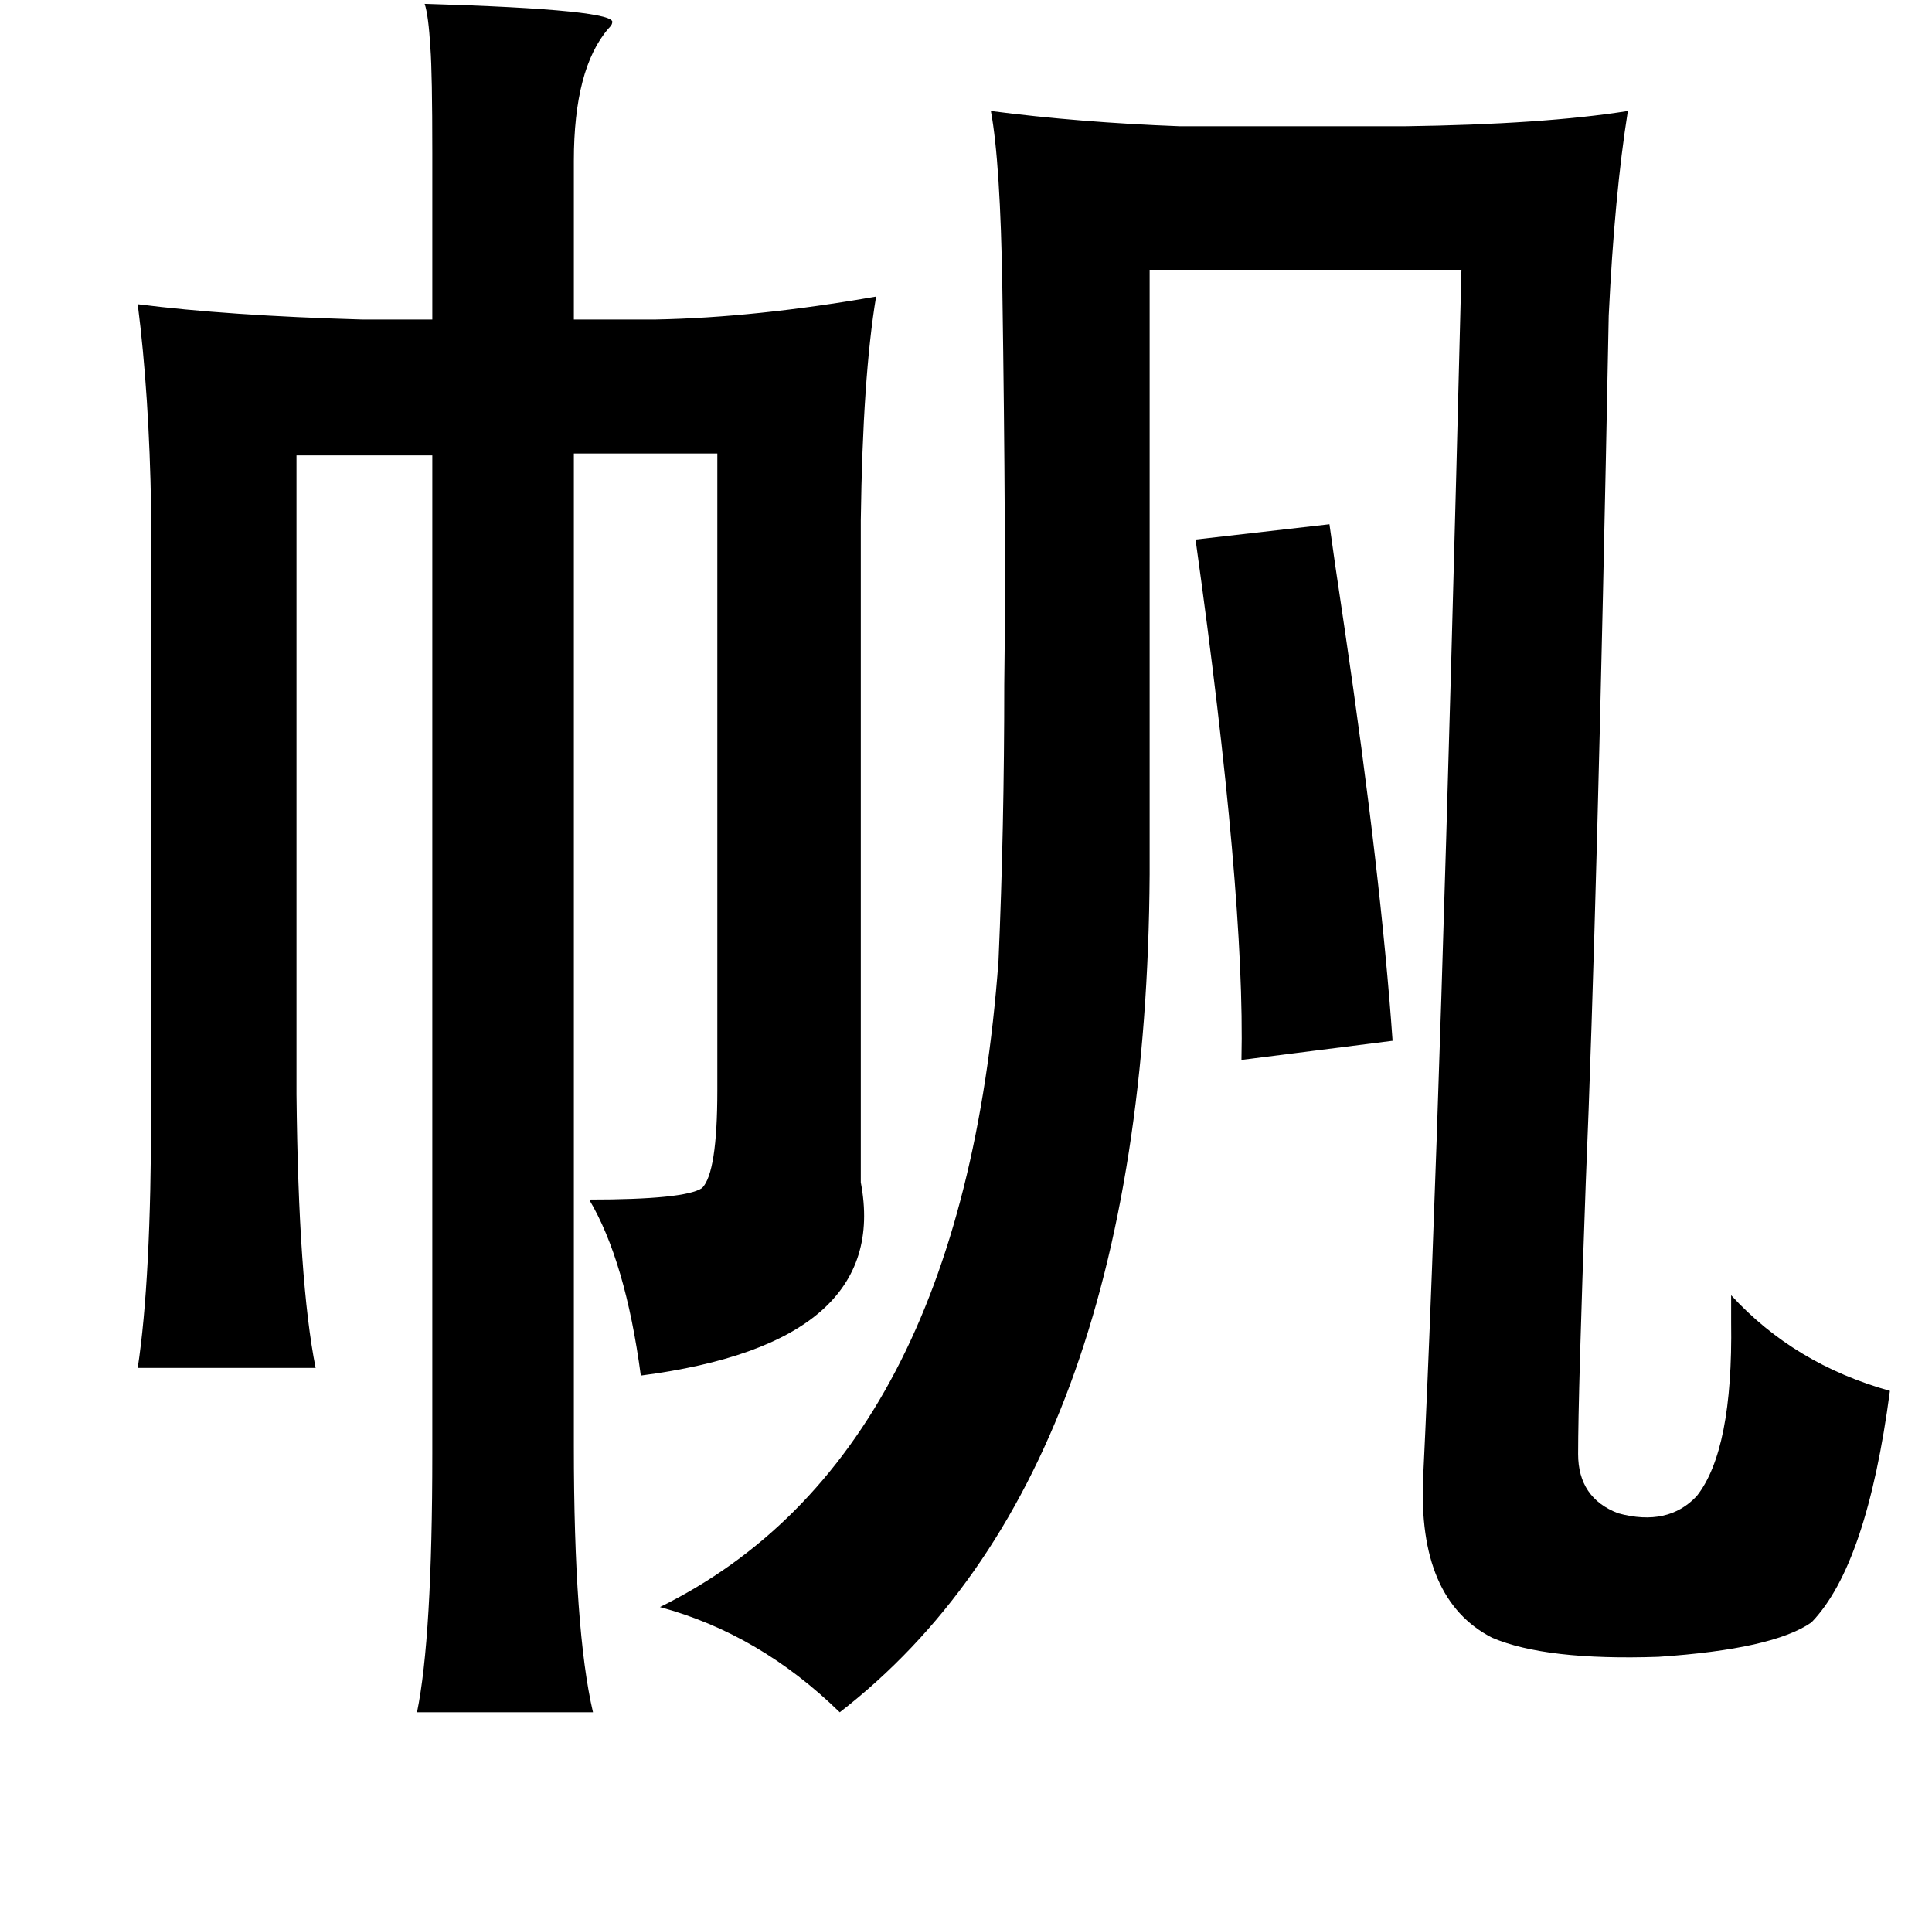 <?xml version="1.0" standalone="no"?>
<!DOCTYPE svg PUBLIC "-//W3C//DTD SVG 1.1//EN" "http://www.w3.org/Graphics/SVG/1.1/DTD/svg11.dtd" >
<svg xmlns="http://www.w3.org/2000/svg" xmlns:xlink="http://www.w3.org/1999/xlink" version="1.1" viewBox="-10 0 1010 1000">
   <path fill="currentColor"
d="M212 2q102 3 98 10q0 1 -2 3q-18 21 -18 69v83h43q52 -1 115 -12q-7 42 -8 117v336v10q16 84 -115 101q-8 -60 -27 -92q50 0 59 -6q8 -8 8 -51v-333h-75v519q0 96 10 139h-92q8 -39 8 -135v-522h-71v334q1 98 10 143h-93q7 -46 7 -135v-314q-1 -60 -7 -107q47 6 117 8h37
v-87q0 -42 -1 -55q-1 -17 -3 -23zM508 58q46 6 99 8h117q73 -1 117 -8q-7 44 -10 107q-6 311 -12 453q-4 111 -4 142q0 23 21 31q26 7 41 -9q19 -24 18 -91v-14q33 36 83 50q-12 91 -41 121q-20 14 -80 18q-59 2 -87 -10q-39 -20 -36 -84q9 -186 20 -631h-163v316
q-2 314 -162 438q-42 -41 -94 -55q158 -78 177 -338q3 -69 3 -144q1 -72 -1 -207q-1 -66 -6 -93zM685 274q2 15 8 55q19 129 25 215l-79 10q2 -86 -24 -272z" />
</svg>
